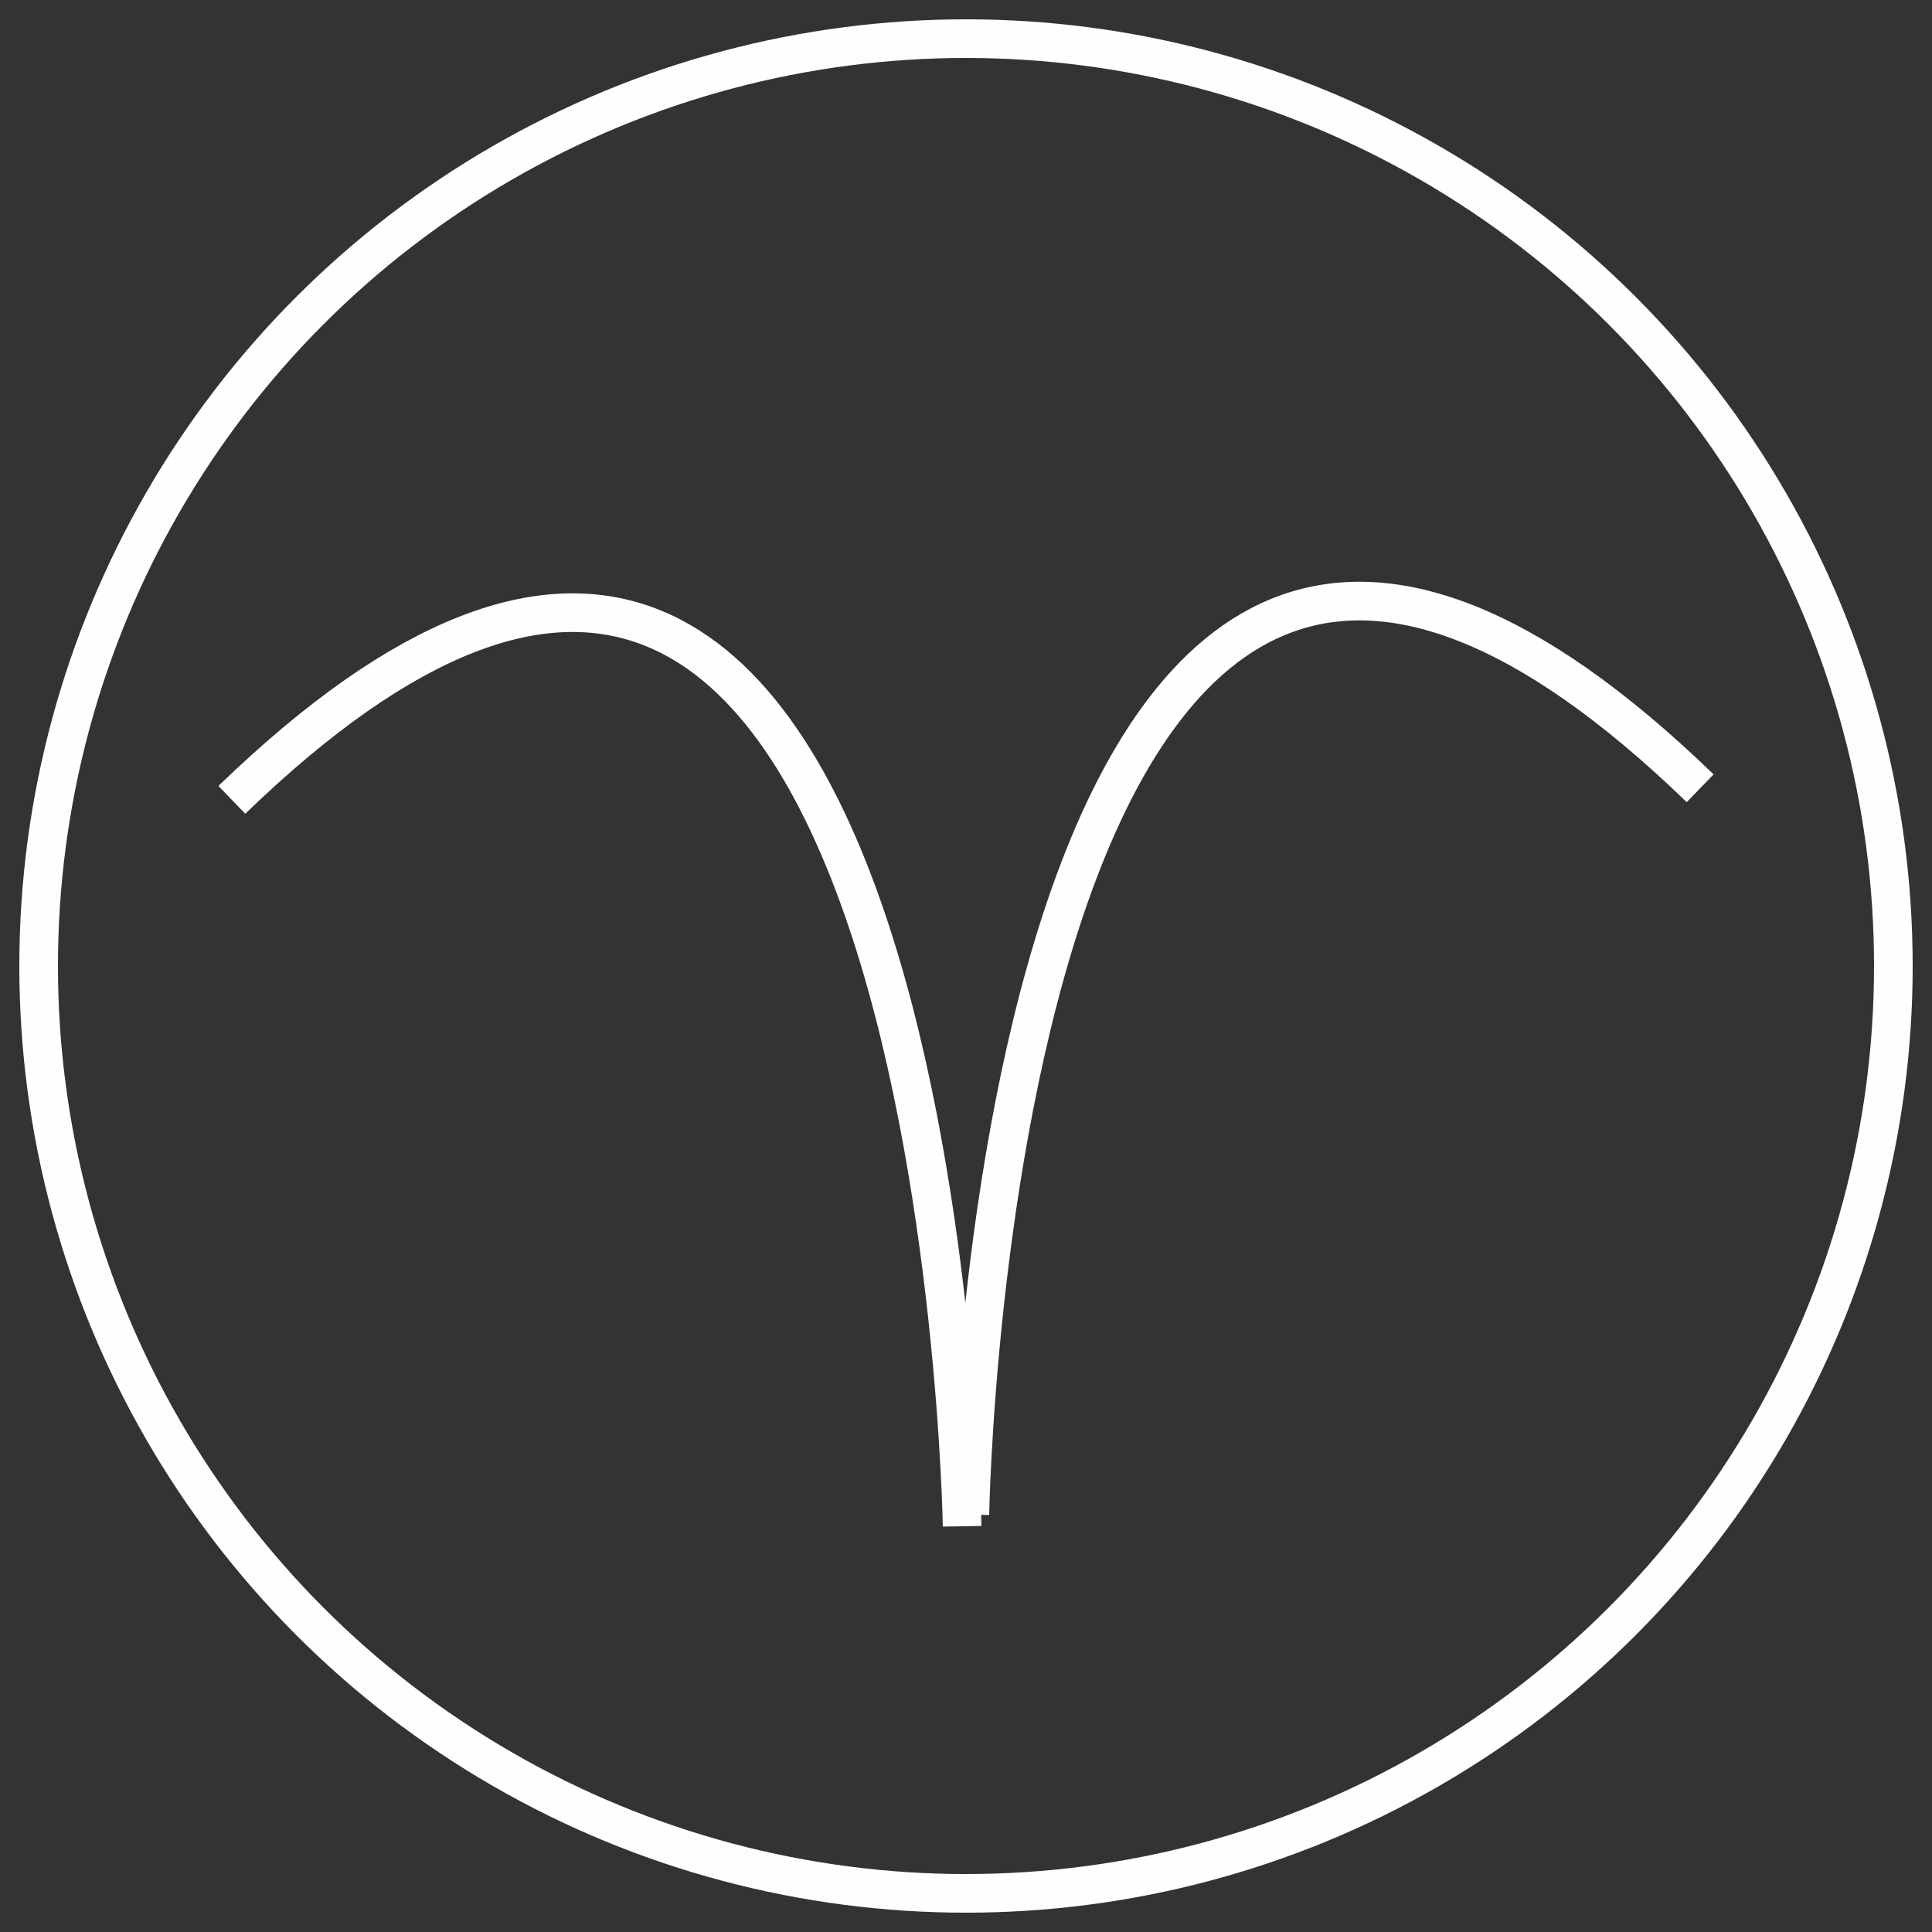 <?xml version="1.0" encoding="utf-8"?>
<!-- Generator: Adobe Illustrator 15.0.0, SVG Export Plug-In  -->
<!DOCTYPE svg PUBLIC "-//W3C//DTD SVG 1.1//EN" "http://www.w3.org/Graphics/SVG/1.1/DTD/svg11.dtd">
<svg version="1.1"
	 xmlns="http://www.w3.org/2000/svg" xmlns:xlink="http://www.w3.org/1999/xlink" xmlns:a="http://ns.adobe.com/AdobeSVGViewerExtensions/3.0/"
	 x="0px" y="0px" width="50px" height="50px" viewBox="-0.5 -0.5 50 50" enable-background="new -0.5 -0.5 50 50"
	 xml:space="preserve">
<rect x="-0.5" y="-0.5" width="50" height="50" fill="#333333" stroke="none"/>
<defs>
</defs>
<circle id="_263369240_1_" fill="none" stroke="#FEFEFE" stroke-width="1" cx="24.5" cy="24.5" r="24"/>
<path id="_272317216_1_" fill="none" stroke="#FEFEFE" stroke-width="1" d="M24.4,39c0,0-0.6-36.5-18.9-18.8"/>
<path id="_273775824_1_" fill="none" stroke="#FEFEFE" stroke-width="1" d="M24.6,38.7c0,0,0.6-36.5,18.9-18.8"/>
</svg>
